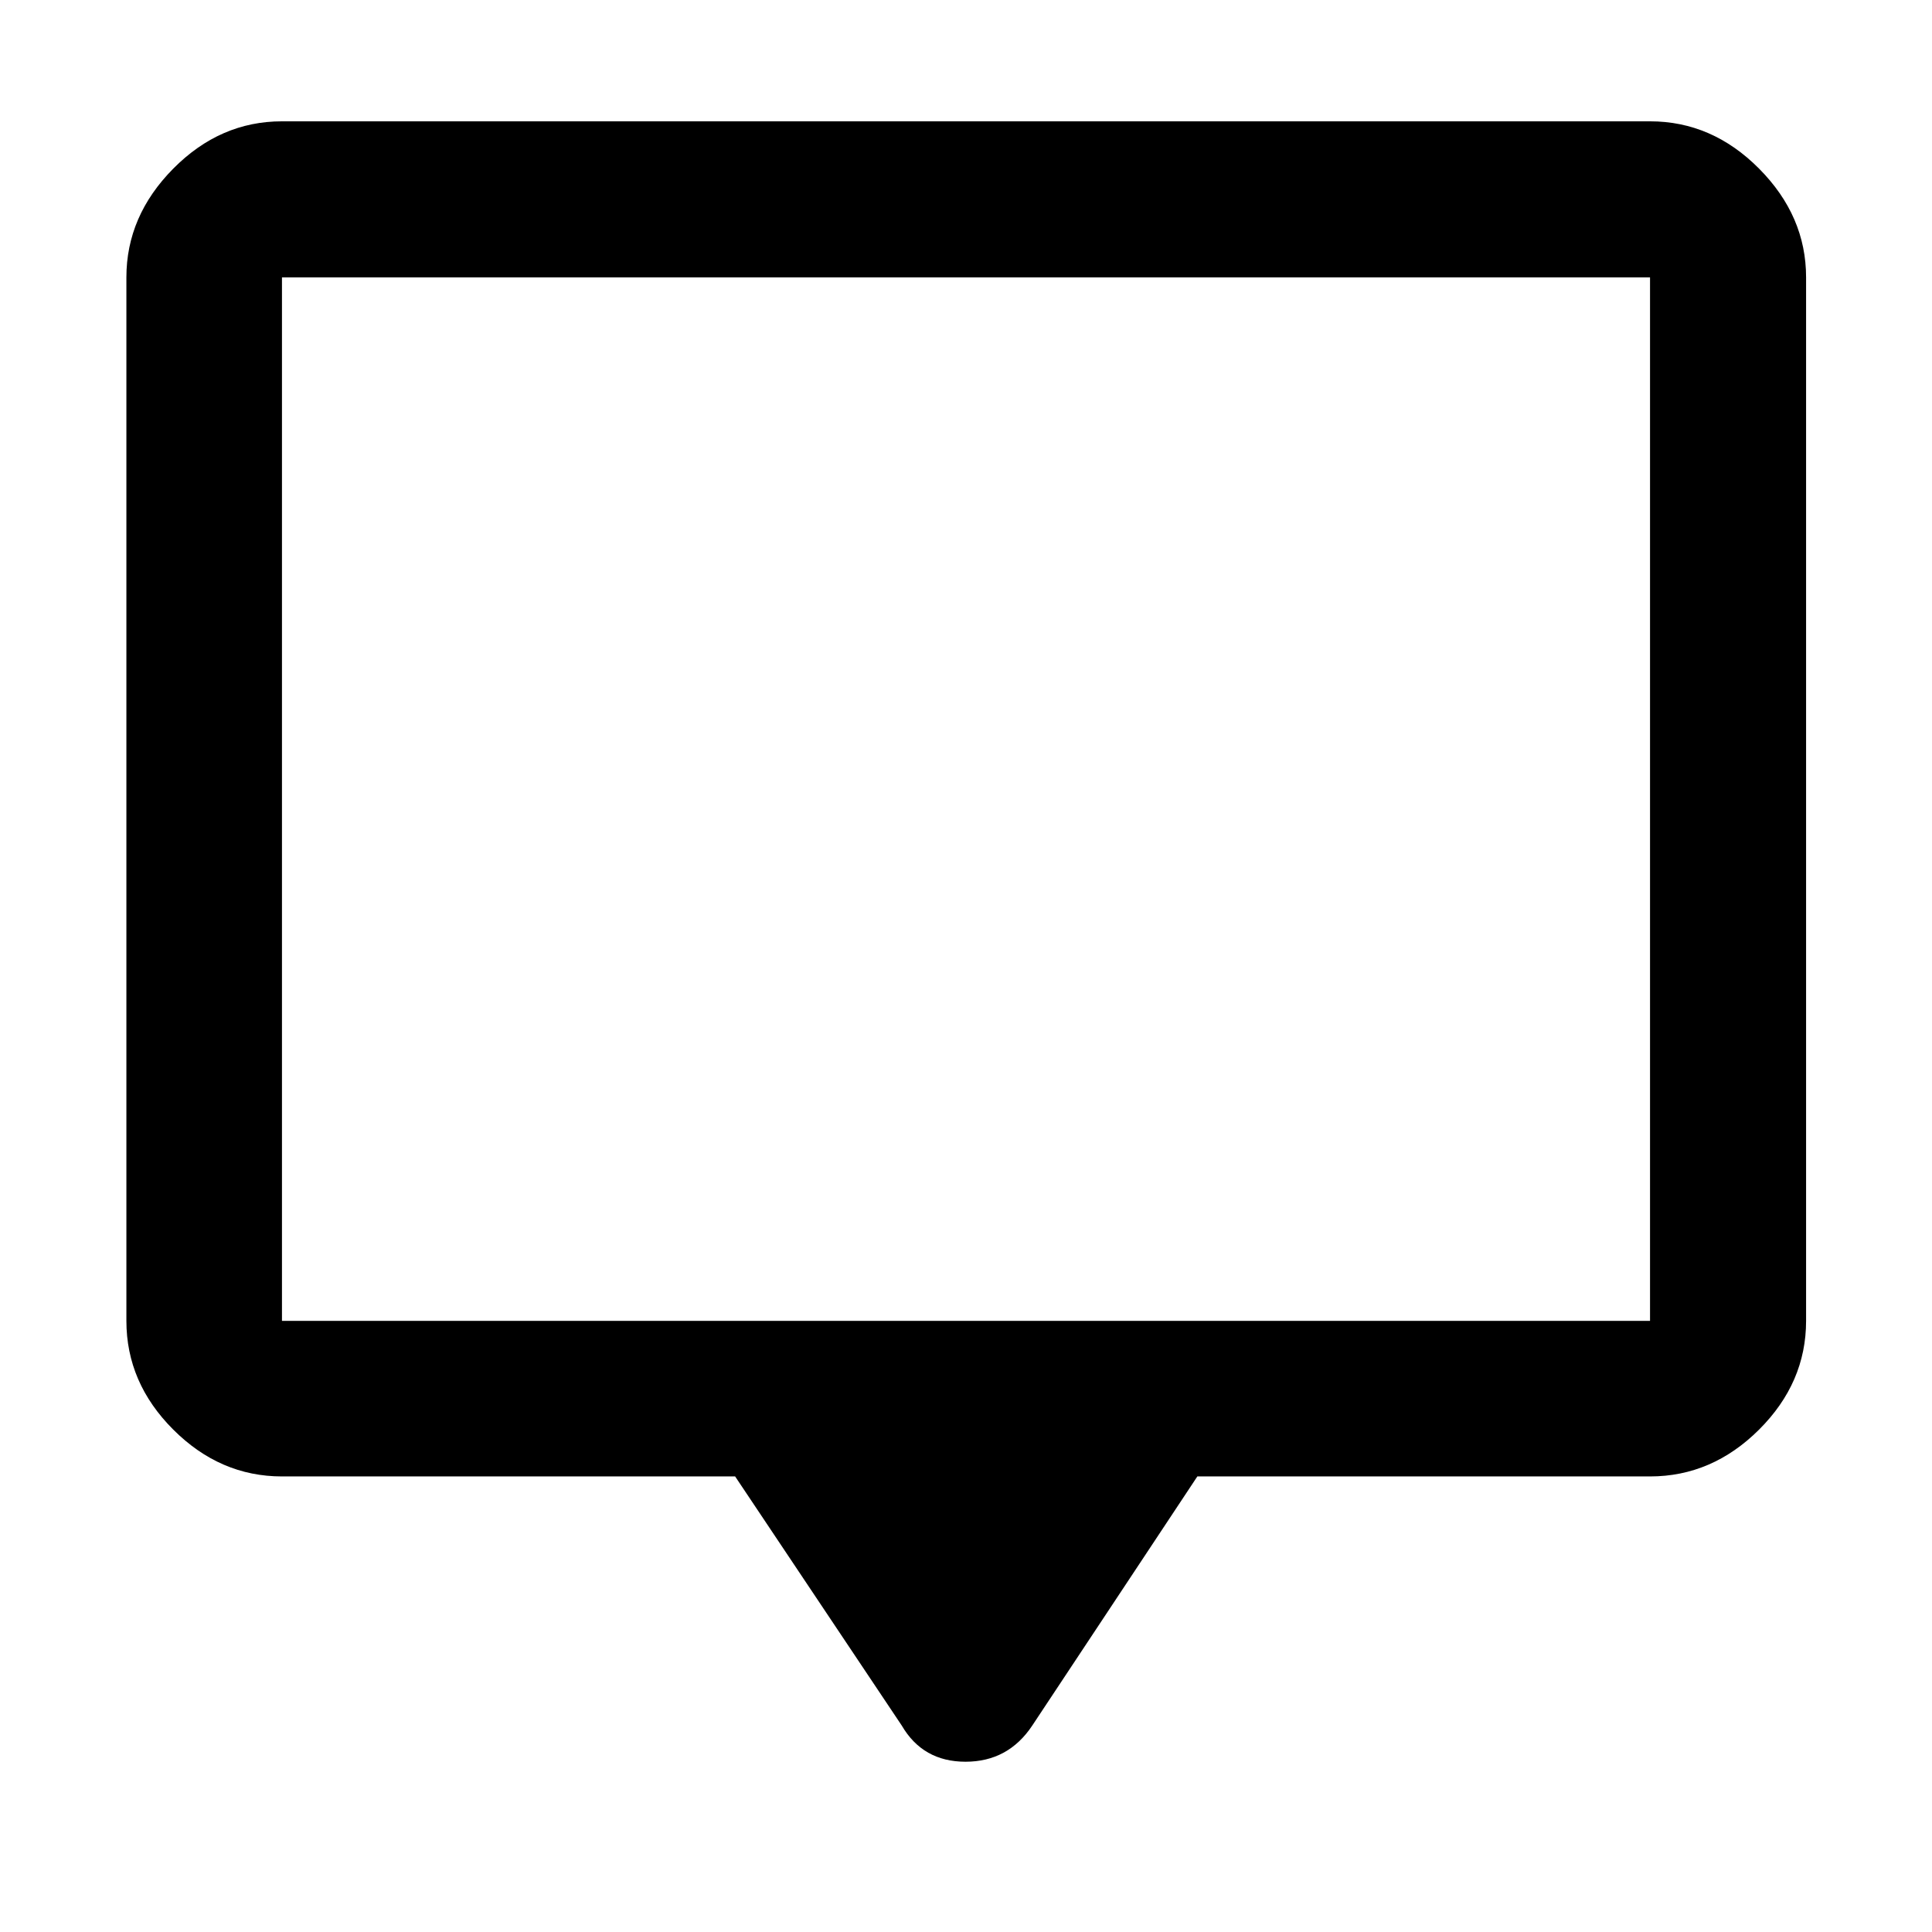 <svg xmlns="http://www.w3.org/2000/svg" height="48" viewBox="0 -960 960 960" width="48"><path d="M365.283-226.37H140.109q-30.746 0-54.025-23.279-23.28-23.279-23.28-54.025v-518.5q0-30.509 23.28-54.026 23.279-23.517 54.025-23.517h679.782q30.845 0 54.194 23.517 23.35 23.517 23.35 54.026v518.5q0 30.746-23.35 54.025-23.349 23.279-54.194 23.279H594.957l-82.044 123.805q-11.944 17.956-33.146 17.956-21.202 0-31.68-17.956L365.283-226.37Zm-225.174-77.304h679.782v-518.5H140.109v518.5Zm0 0v-518.5 518.5Z"/></svg>